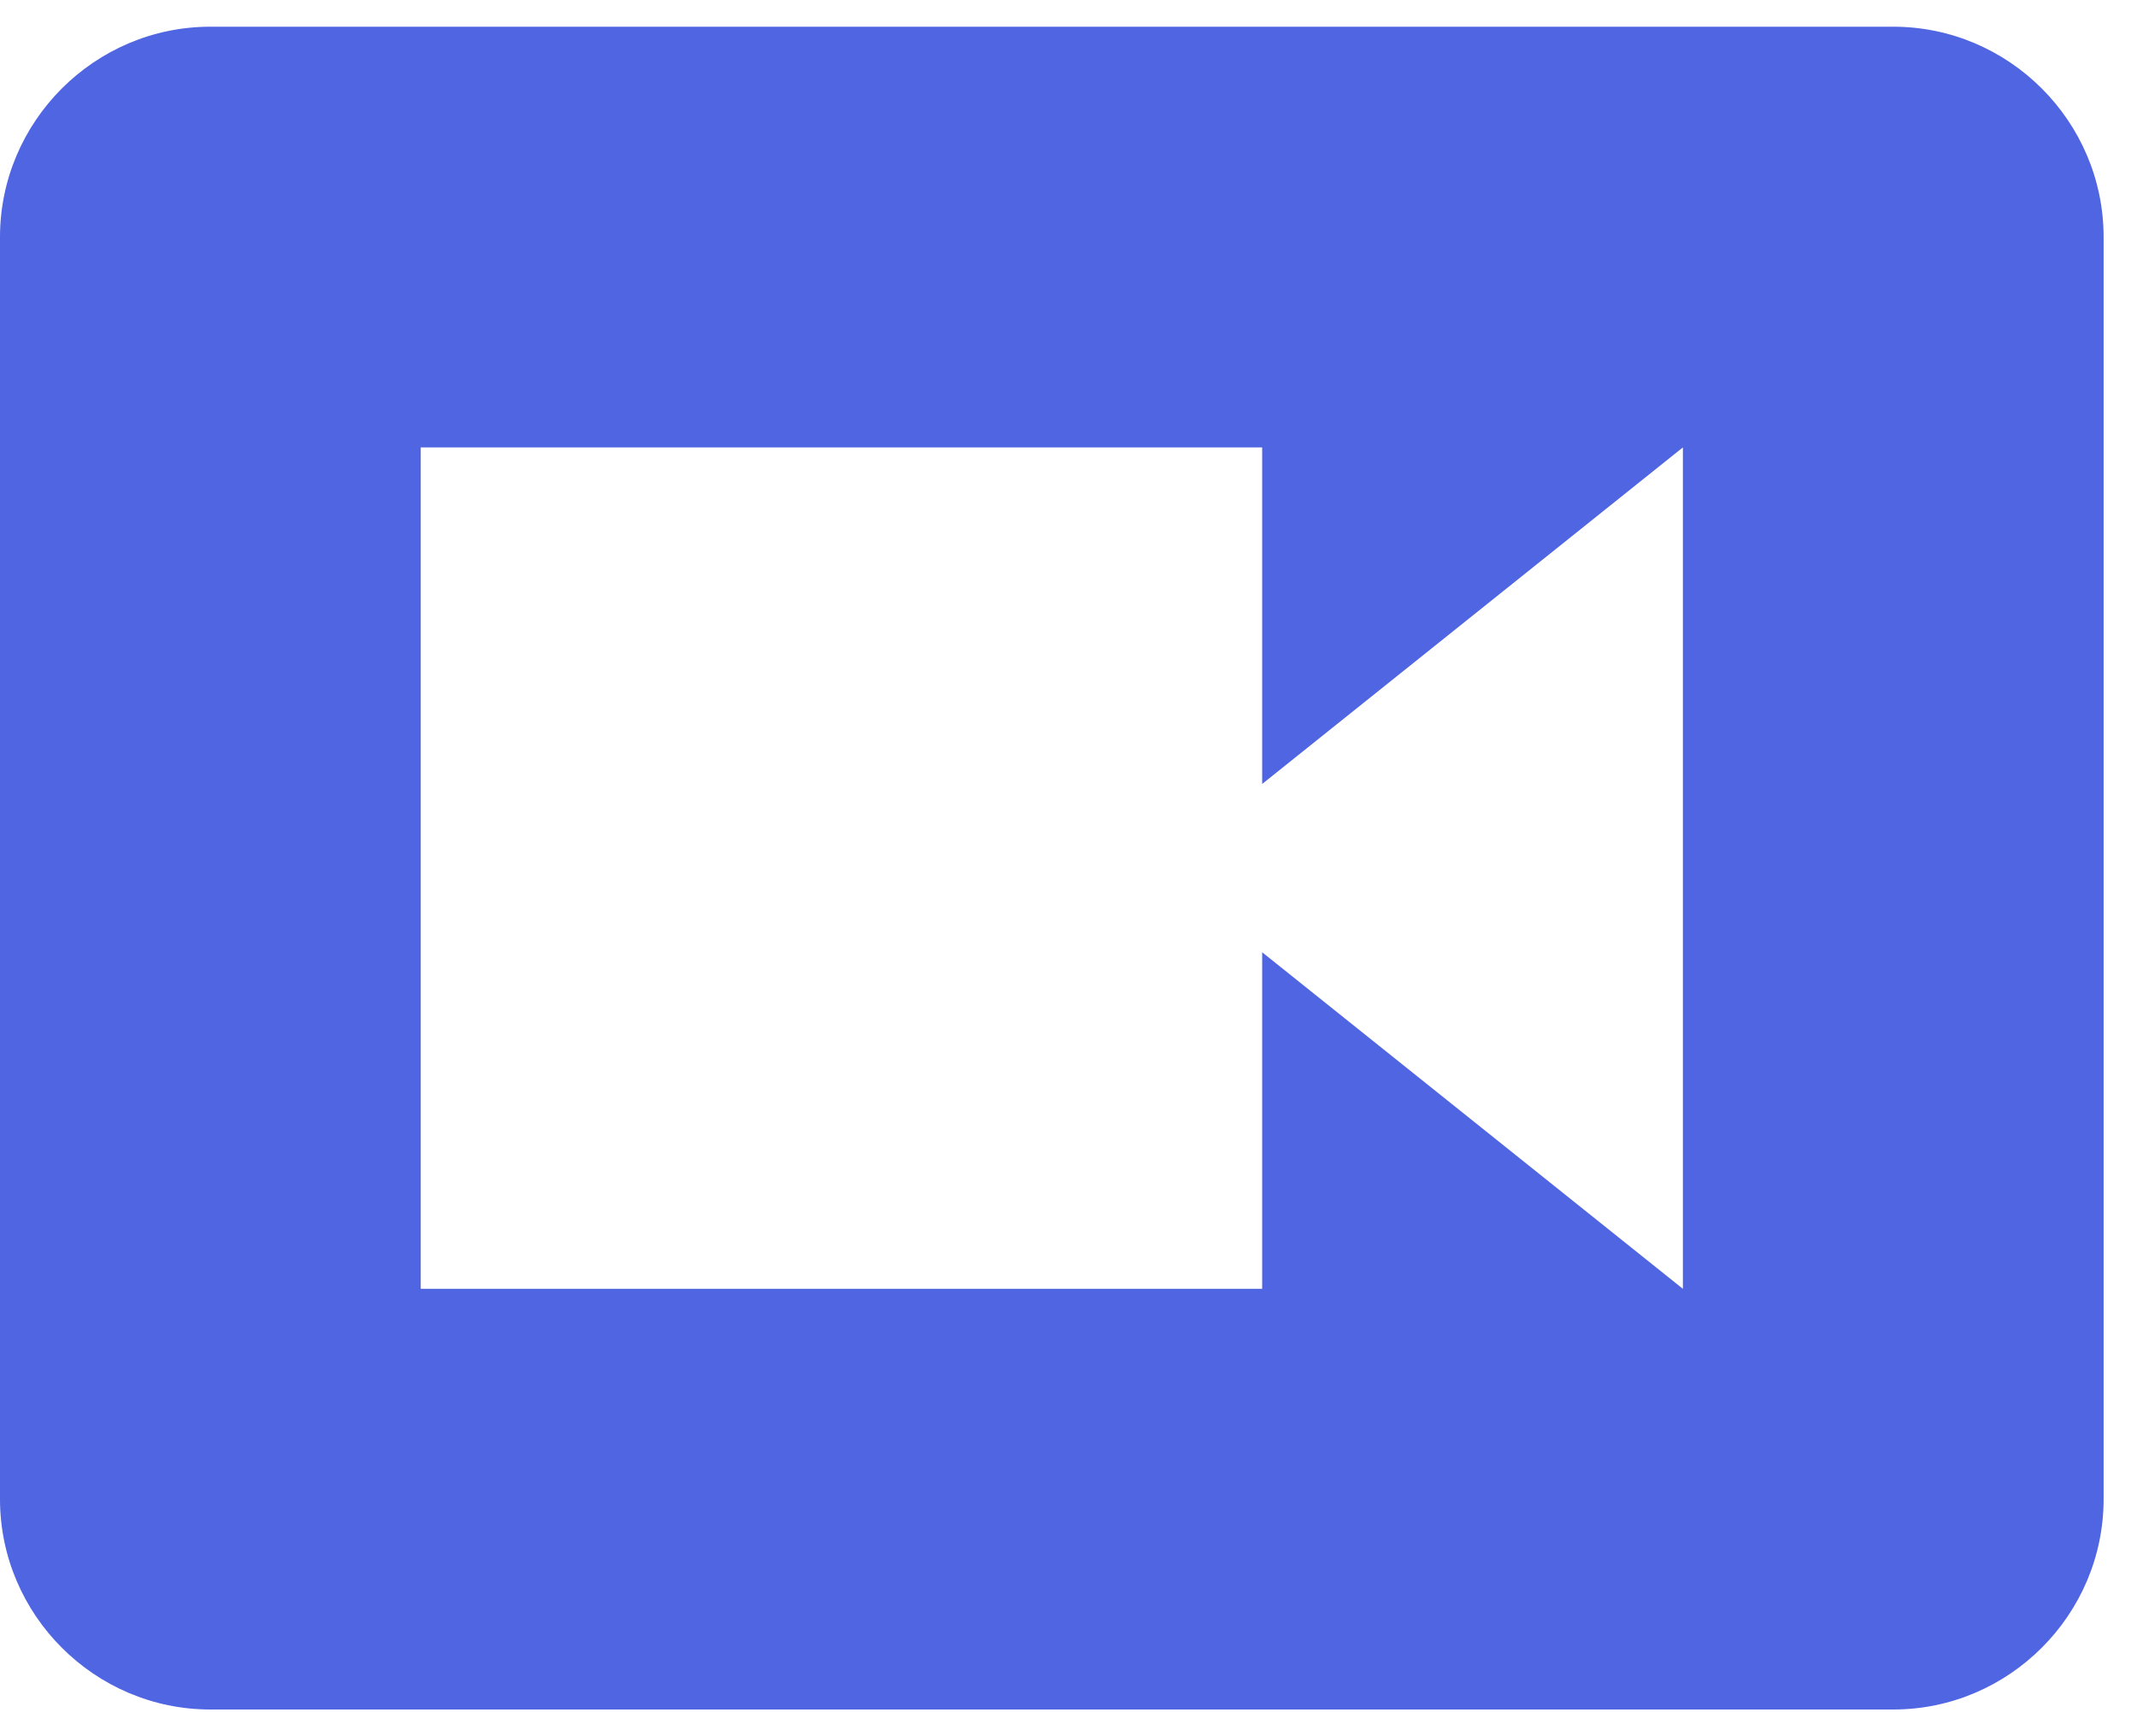<svg width="16" height="13" viewBox="0 0 16 13" fill="none" xmlns="http://www.w3.org/2000/svg">
<path fill-rule="evenodd" clip-rule="evenodd" d="M14.175 0.2H1.575C0.709 0.2 0 0.909 0 1.775V11.225C0 12.091 0.709 12.8 1.575 12.8H14.175C15.041 12.8 15.75 12.091 15.75 11.225V1.775C15.75 0.909 15.041 0.2 14.175 0.2ZM12.6 9.65L9.45 7.13V9.65H3.15V3.35H9.45V5.87L12.6 3.35V9.65Z" fill="#4F65E1"/>
</svg>
